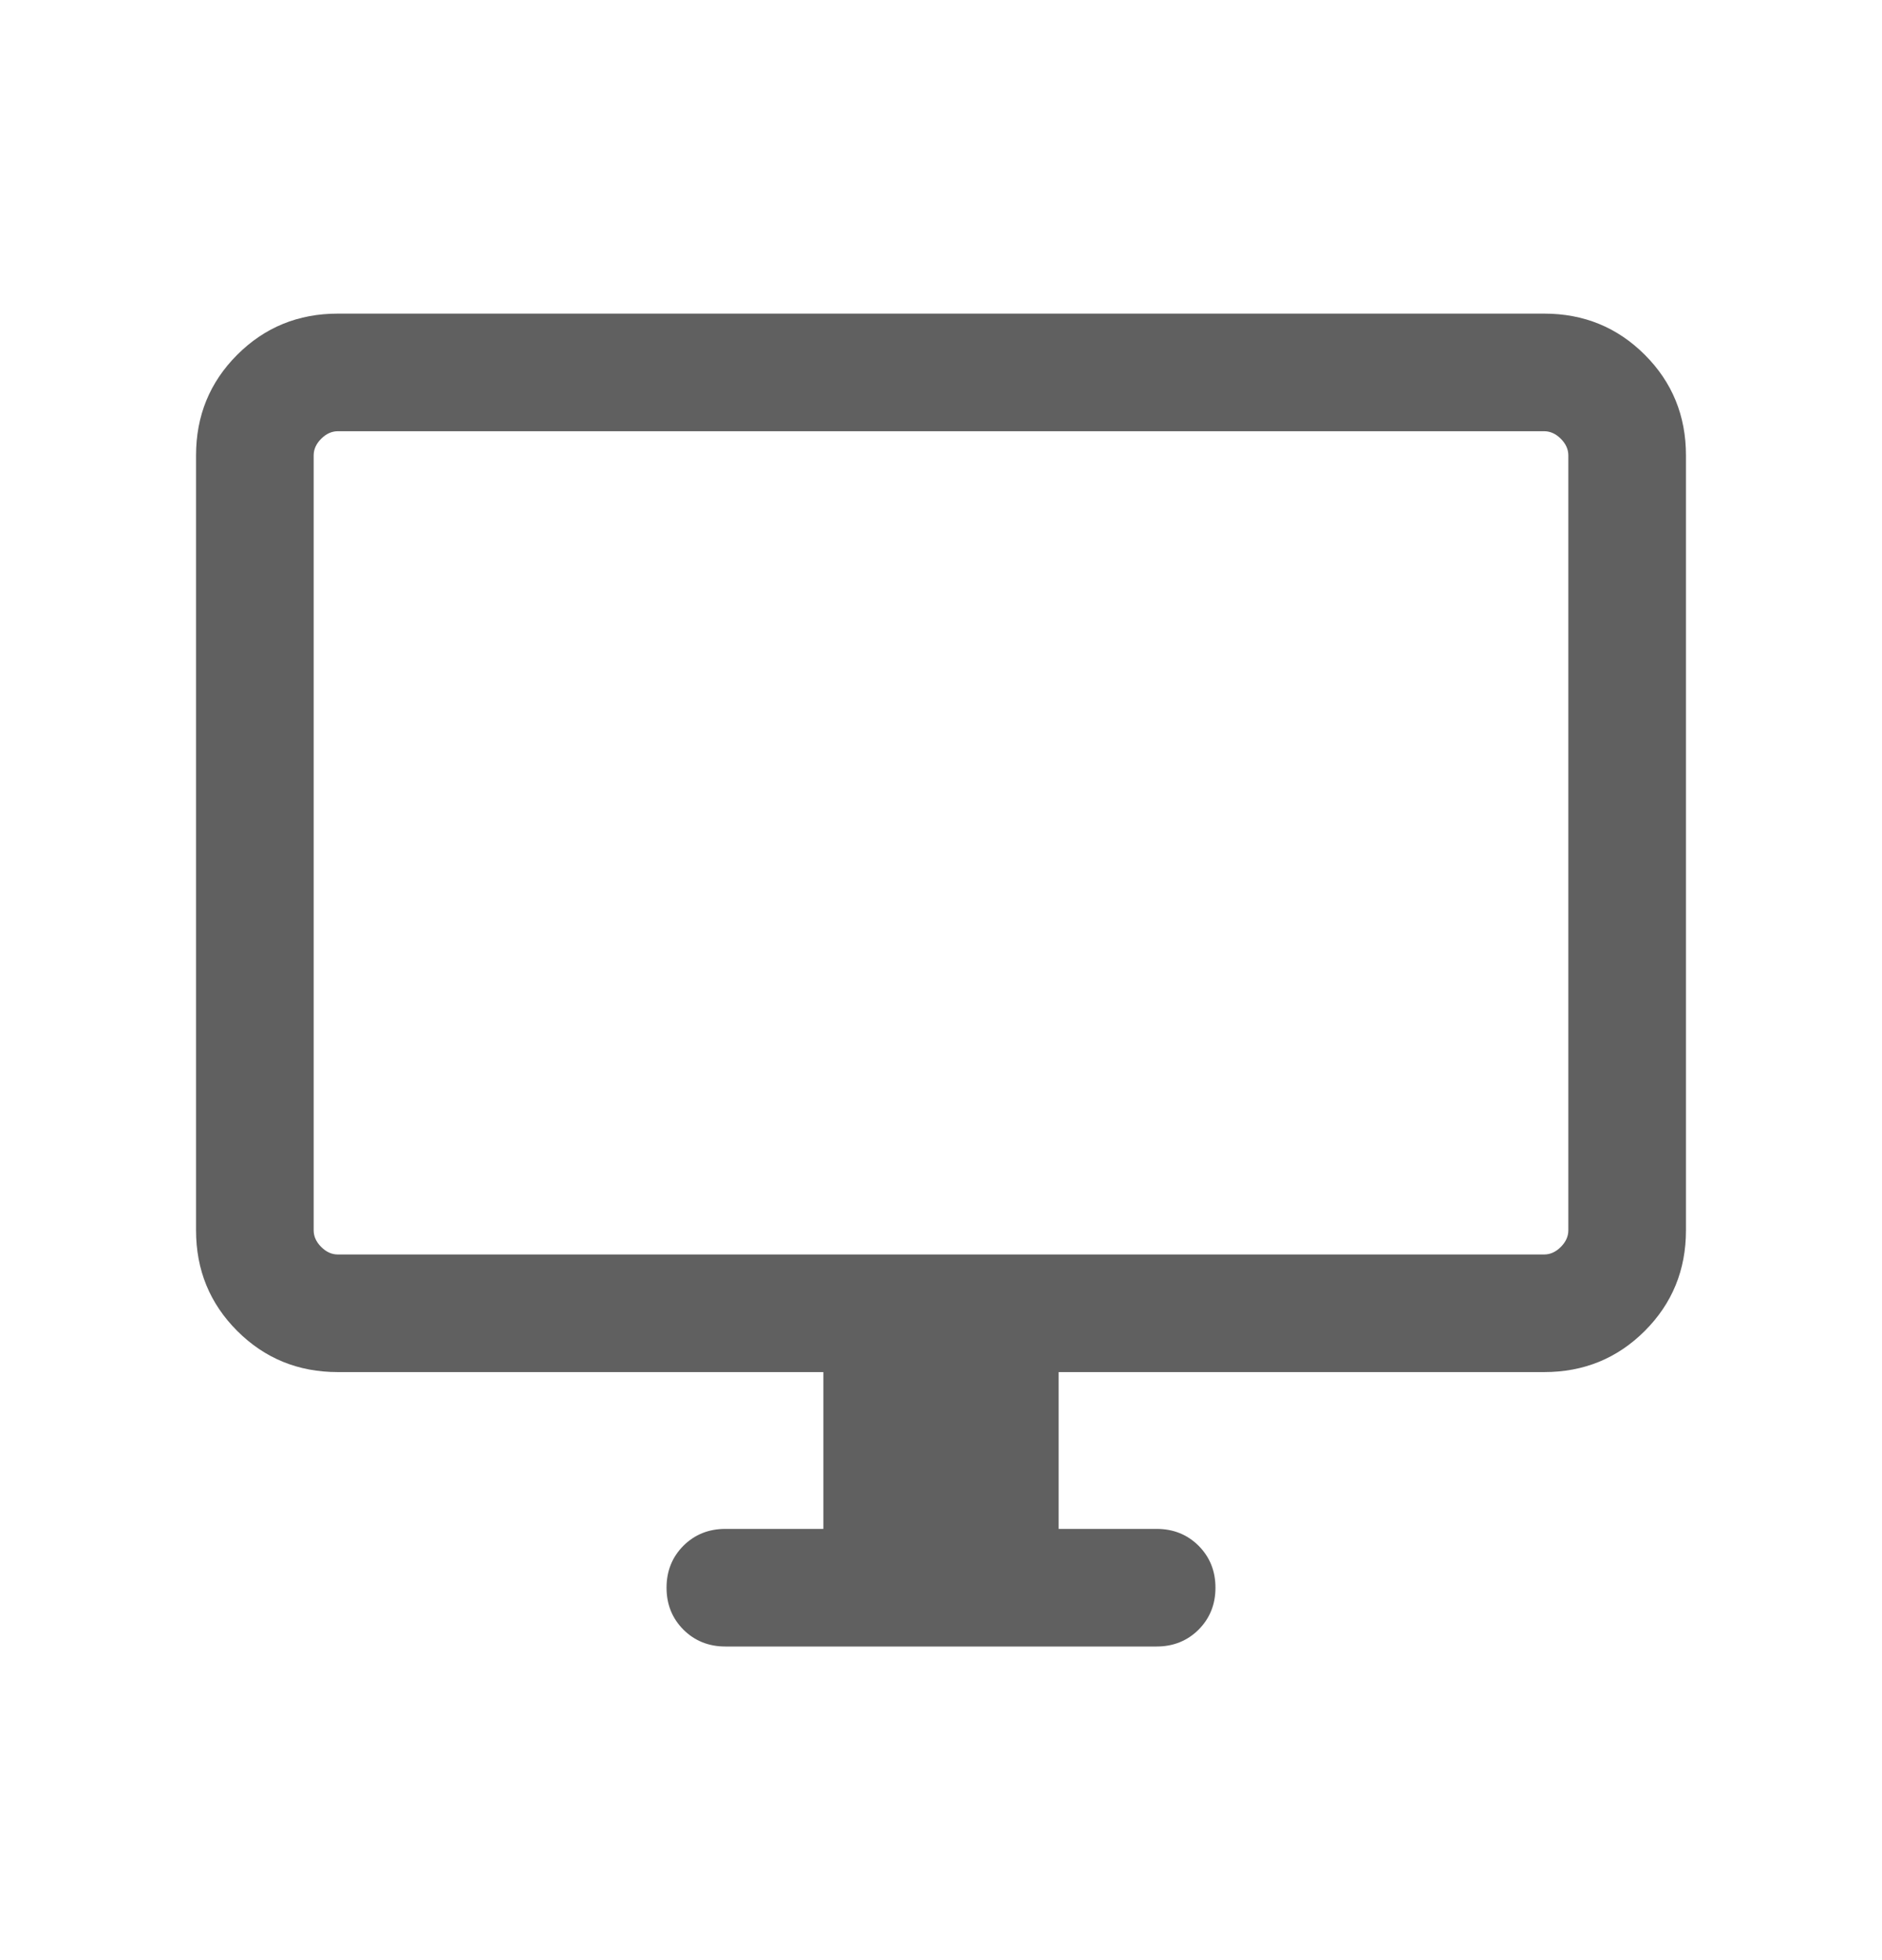 <svg width="24" height="25" viewBox="0 0 24 25" fill="none" xmlns="http://www.w3.org/2000/svg">
<mask id="mask0_1224_98822" style="mask-type:alpha" maskUnits="userSpaceOnUse" x="0" y="0" width="24" height="25">
<rect y="0.5" width="24" height="24" fill="#D9D9D9"/>
</mask>
<g mask="url(#mask0_1224_98822)">
<path d="M10.5 19.5V17.5H4.308C3.803 17.5 3.375 17.325 3.025 16.975C2.675 16.625 2.5 16.197 2.5 15.692V5.808C2.5 5.303 2.675 4.875 3.025 4.525C3.375 4.175 3.803 4 4.308 4H19.692C20.197 4 20.625 4.175 20.975 4.525C21.325 4.875 21.5 5.303 21.5 5.808V15.692C21.5 16.197 21.325 16.625 20.975 16.975C20.625 17.325 20.197 17.5 19.692 17.5H13.5V19.5H14.75C14.963 19.5 15.141 19.572 15.285 19.715C15.428 19.859 15.5 20.037 15.5 20.25C15.5 20.463 15.428 20.641 15.285 20.785C15.141 20.928 14.963 21 14.75 21H9.25C9.037 21 8.859 20.928 8.715 20.785C8.572 20.641 8.5 20.463 8.5 20.25C8.5 20.037 8.572 19.859 8.715 19.715C8.859 19.572 9.037 19.5 9.25 19.5H10.5ZM4.308 16H19.692C19.769 16 19.84 15.968 19.904 15.904C19.968 15.84 20 15.769 20 15.692V5.808C20 5.731 19.968 5.66 19.904 5.596C19.84 5.532 19.769 5.5 19.692 5.5H4.308C4.231 5.5 4.16 5.532 4.096 5.596C4.032 5.66 4 5.731 4 5.808V15.692C4 15.769 4.032 15.84 4.096 15.904C4.16 15.968 4.231 16 4.308 16Z" fill="#606060"/>
</g>
</svg>
